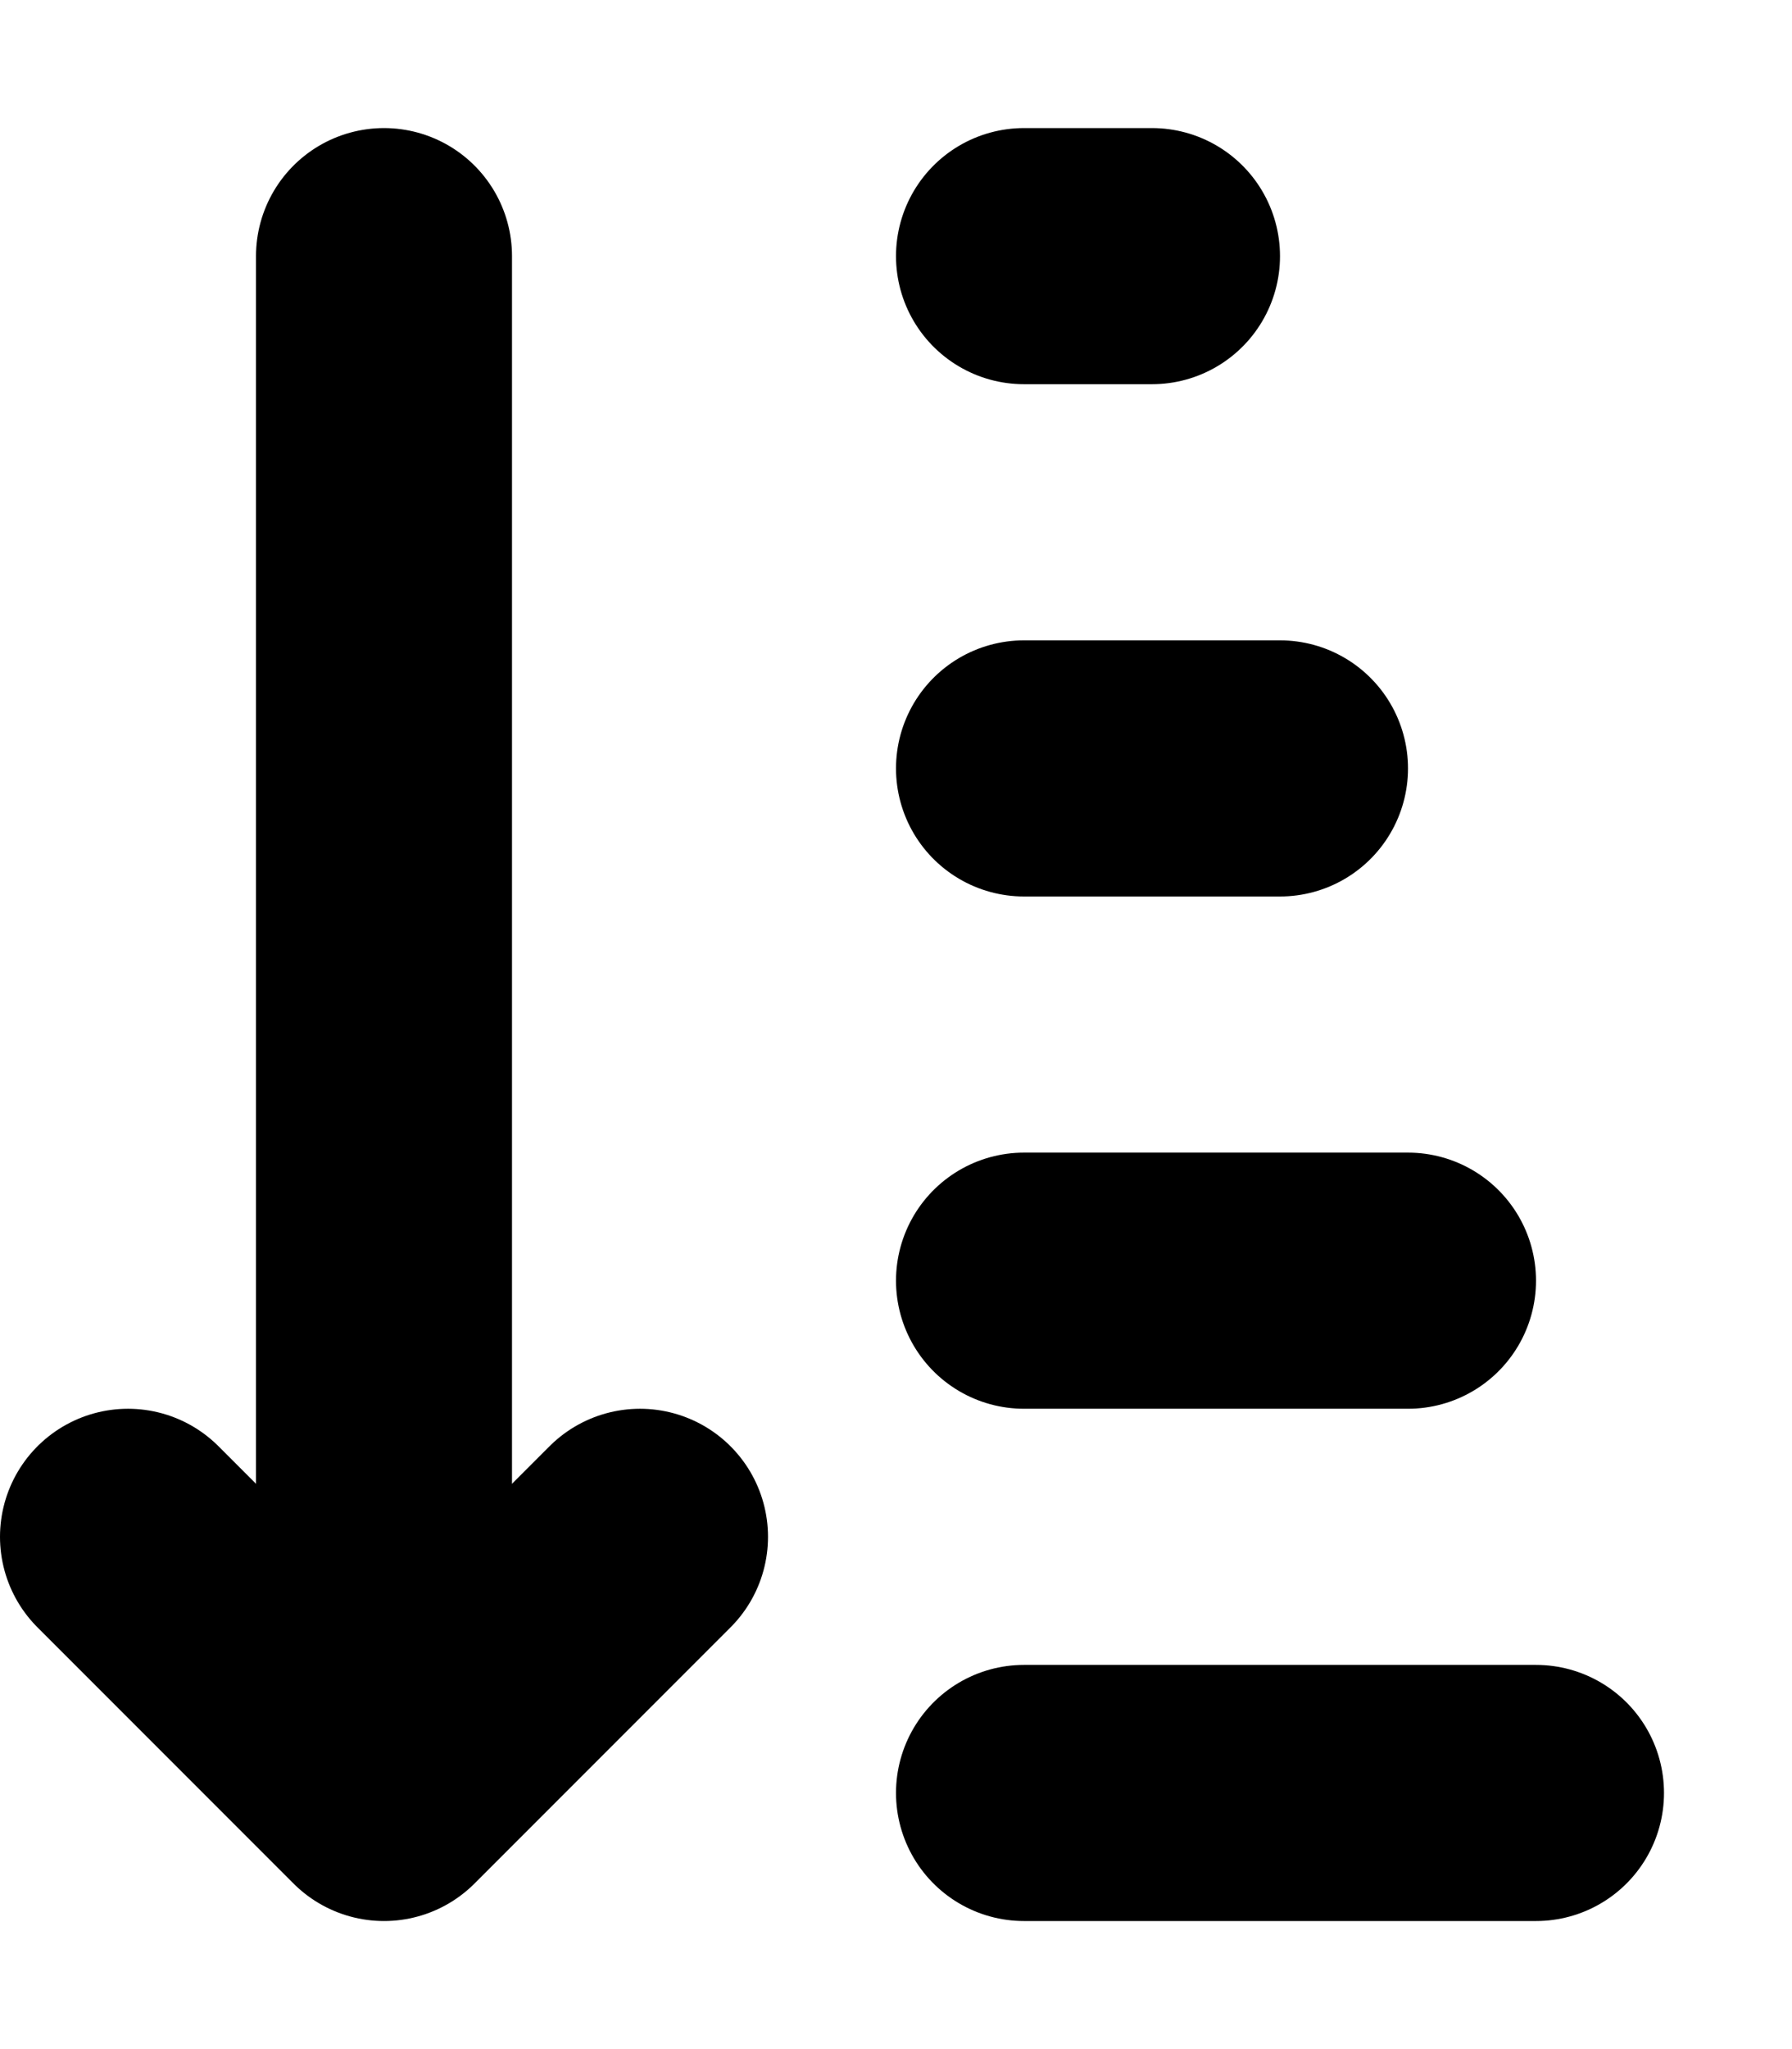 <?xml version="1.0" standalone="yes"?>
<!DOCTYPE svg PUBLIC "-//W3C//DTD SVG 1.1//EN"
        "http://www.w3.org/Graphics/SVG/1.1/DTD/svg11.dtd">
<svg xmlns="http://www.w3.org/2000/svg" width="14" height="16">

    <path d="M3,2
             l0,10"
          fill="none"
          stroke="#000000"
          stroke-width="2"
          stroke-linecap="round"
          stroke-linejoin="round"/>

    <path d="M1,12
             l2,2
             l2,-2"
          fill="none"
          stroke="#000000"
          stroke-width="2"
          stroke-linecap="round"
          stroke-linejoin="round"/>




    <path d="M8,2
             l1,0"
          fill="none"
          stroke="#000000"
          stroke-width="2"
          stroke-linecap="round"
          stroke-linejoin="round"/>
    <path d="M8,6
            l2,0"
          fill="none"
          stroke="#000000"
          stroke-width="2"
          stroke-linecap="round"
          stroke-linejoin="round"/>
    <path d="M8,10
            l3,0"
          fill="none"
          stroke="#000000"
          stroke-width="2"
          stroke-linecap="round"
          stroke-linejoin="round"/>
    <path d="M8,14
            l4,0"
          fill="none"
          stroke="#000000"
          stroke-width="2"
          stroke-linecap="round"
          stroke-linejoin="round"/>
</svg>